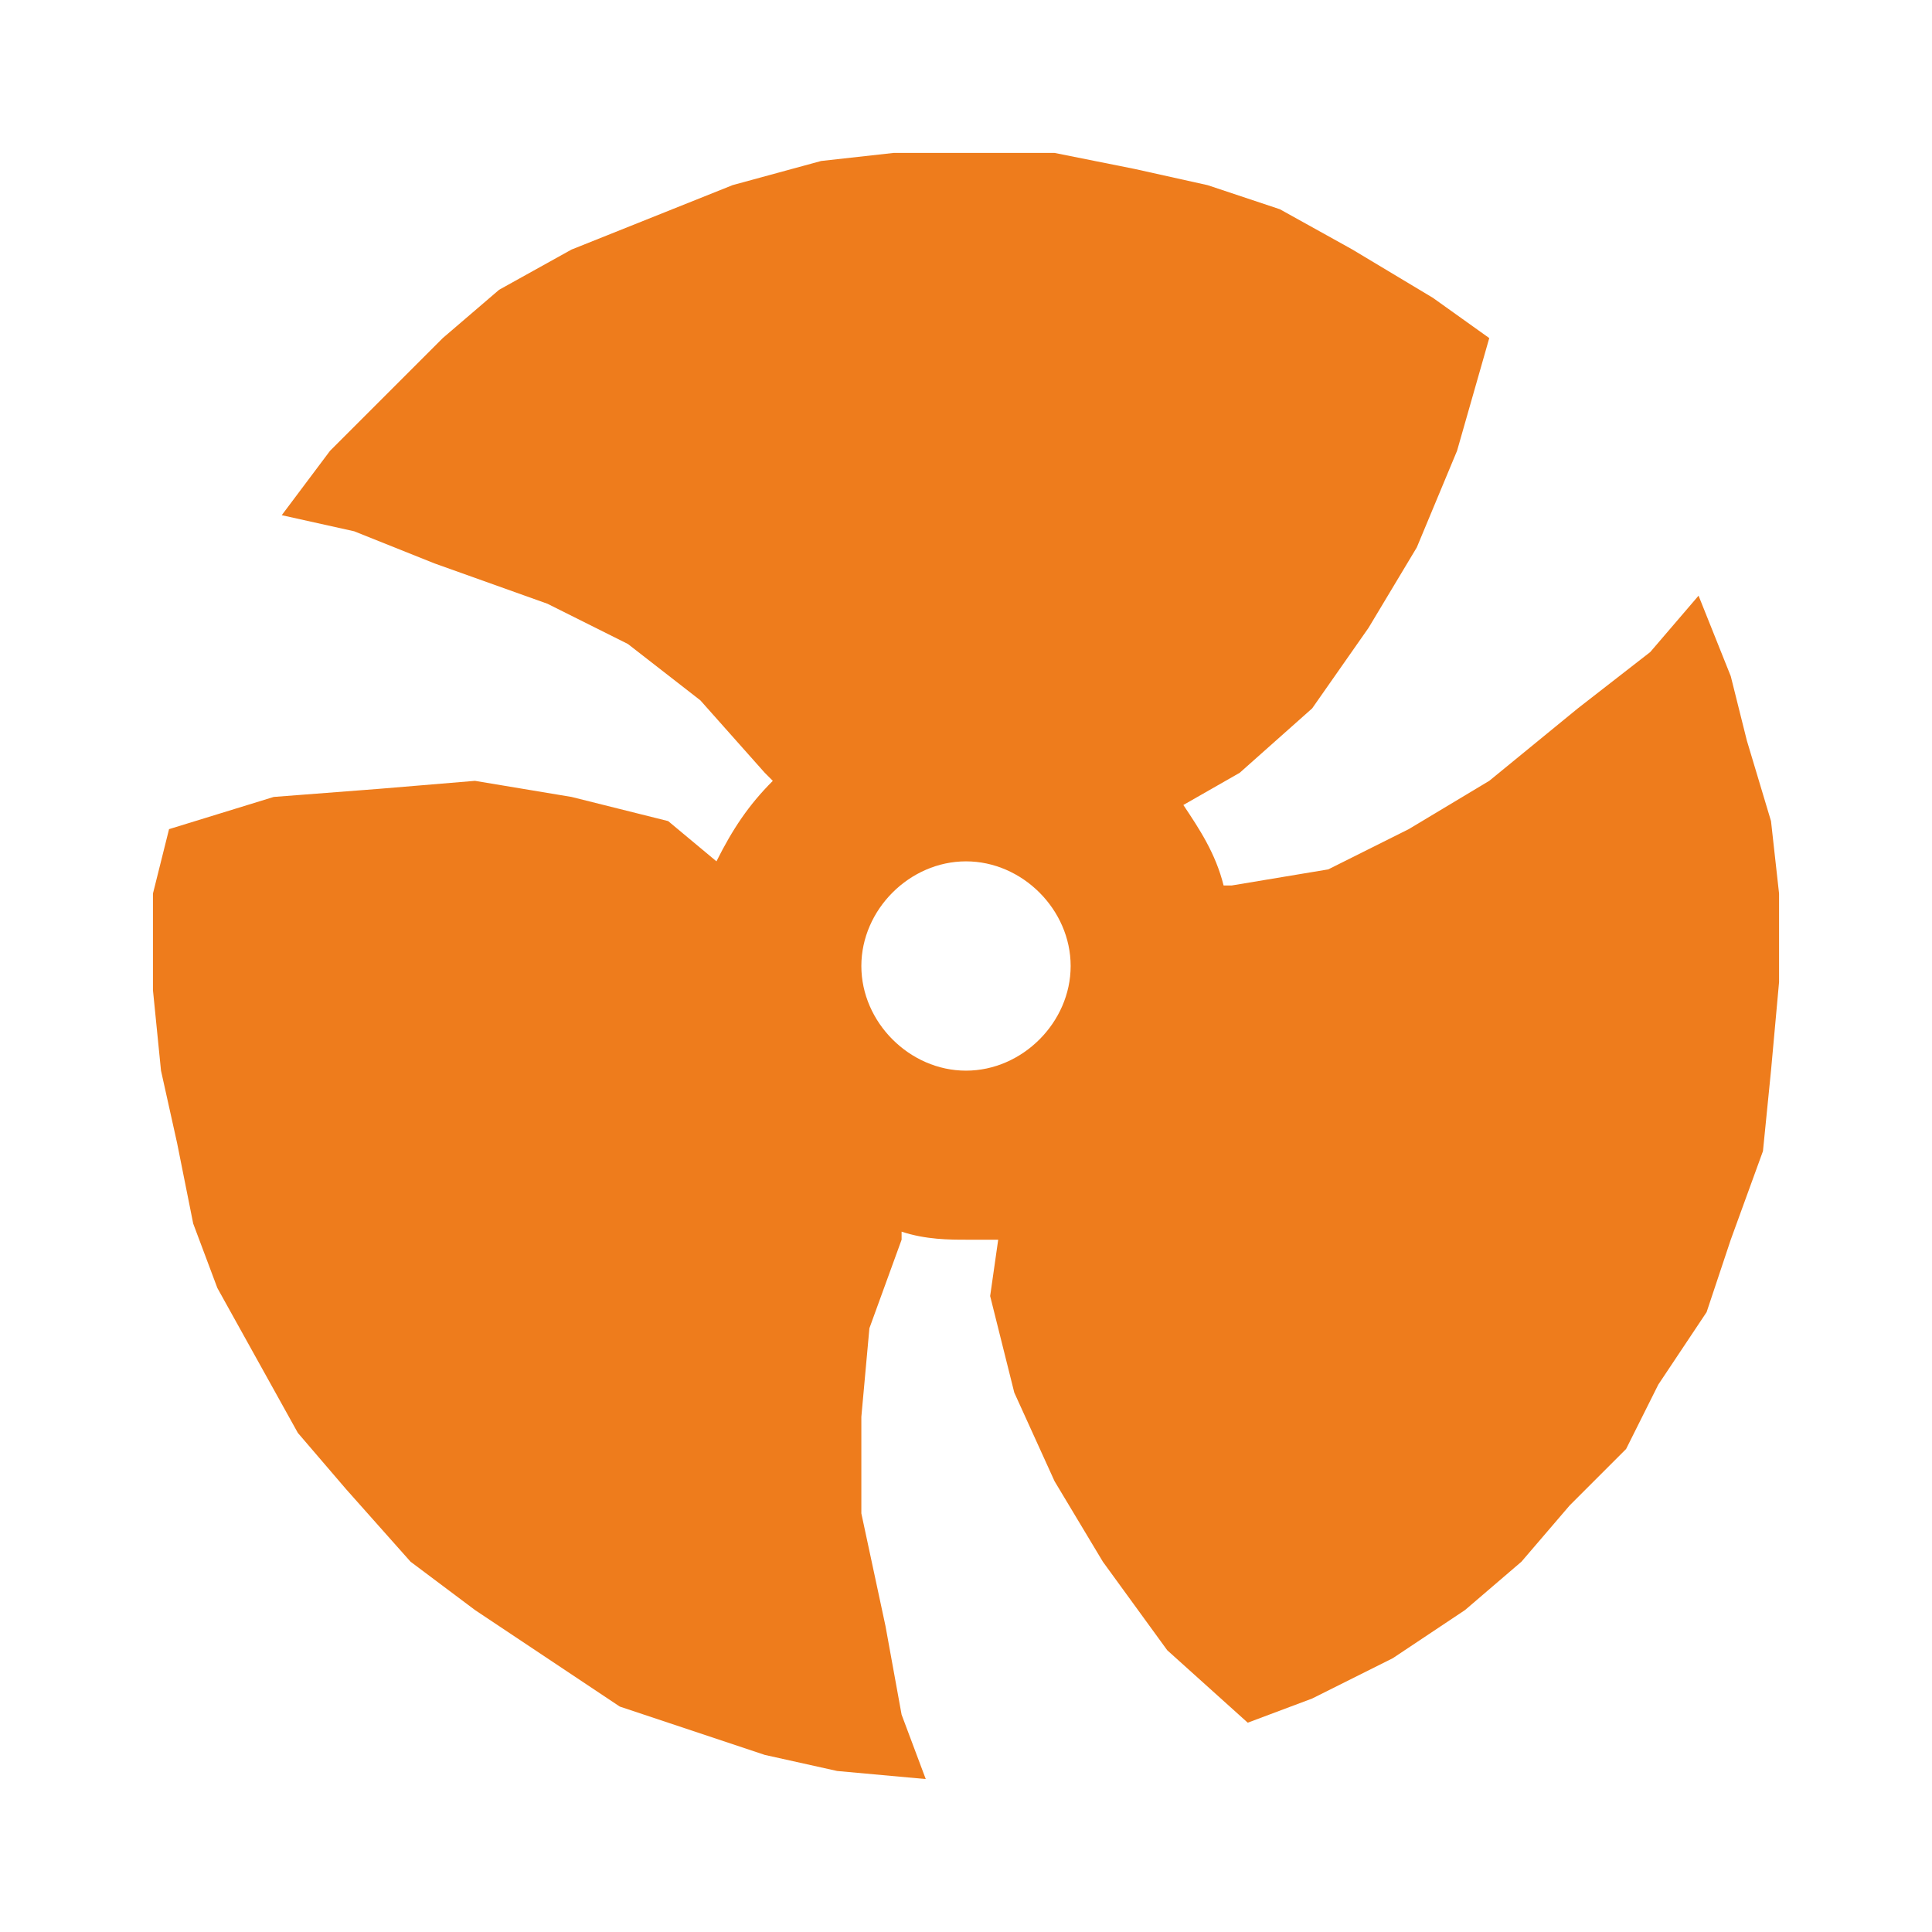 <?xml version="1.0" encoding="UTF-8"?>
<!DOCTYPE svg PUBLIC "-//W3C//DTD SVG 1.1//EN" "http://www.w3.org/Graphics/SVG/1.1/DTD/svg11.dtd">
<!-- Creator: CorelDRAW X7 -->
<svg xmlns="http://www.w3.org/2000/svg" xml:space="preserve" width="240px" height="240px" version="1.1" style="shape-rendering:geometricPrecision; text-rendering:geometricPrecision; image-rendering:optimizeQuality; fill-rule:evenodd; clip-rule:evenodd"
viewBox="0 0 240 240"
 xmlns:xlink="http://www.w3.org/1999/xlink">
 <defs>
  <style type="text/css">
   <![CDATA[
    .fil0 {fill:#EE7C1C}
   ]]>
  </style>
 </defs>
 <g id="圖層_x0020_1">
  <path class="fil0" d="M155 214l-10 -9 -8 -11 -6 -10 -5 -11 -3 -12 1 -7c-1,0 -3,0 -4,0 -2,0 -5,0 -8,-1l0 1 -4 11 -1 11 0 12 3 14 2 11 3 8 -11 -1 -9 -2 -9 -3 -9 -3 -9 -6 -9 -6 -8 -6 -8 -9 -6 -7 -5 -9 -5 -9 -3 -8 -2 -10 -2 -9 -1 -10 0 -12 2 -8 13 -4 13 -1 12 -1 12 2 12 3 6 5c2,-4 4,-7 7,-10l-1 -1 -8 -9 -9 -7 -10 -5 -14 -5 -10 -4 -9 -2 6 -8 7 -7 7 -7 7 -6 9 -5 10 -4 10 -4 11 -3 9 -1 11 0 9 0 10 2 9 2 9 3 9 5 10 6 7 5 -4 14 -5 12 -6 10 -7 10 -9 8 -7 4c2,3 4,6 5,10l1 0 12 -2 10 -5 10 -6 11 -9 9 -7 6 -7 4 10 2 8 3 10 1 9 0 11 -1 11 -1 10 -4 11 -3 9 -6 9 -4 8 -7 7 -6 7 -7 6 -9 6 -10 5 -8 3zm-35 -107c7,0 13,6 13,13 0,7 -6,13 -13,13 -7,0 -13,-6 -13,-13 0,-7 6,-13 13,-13z"/>
 </g>
</svg>
